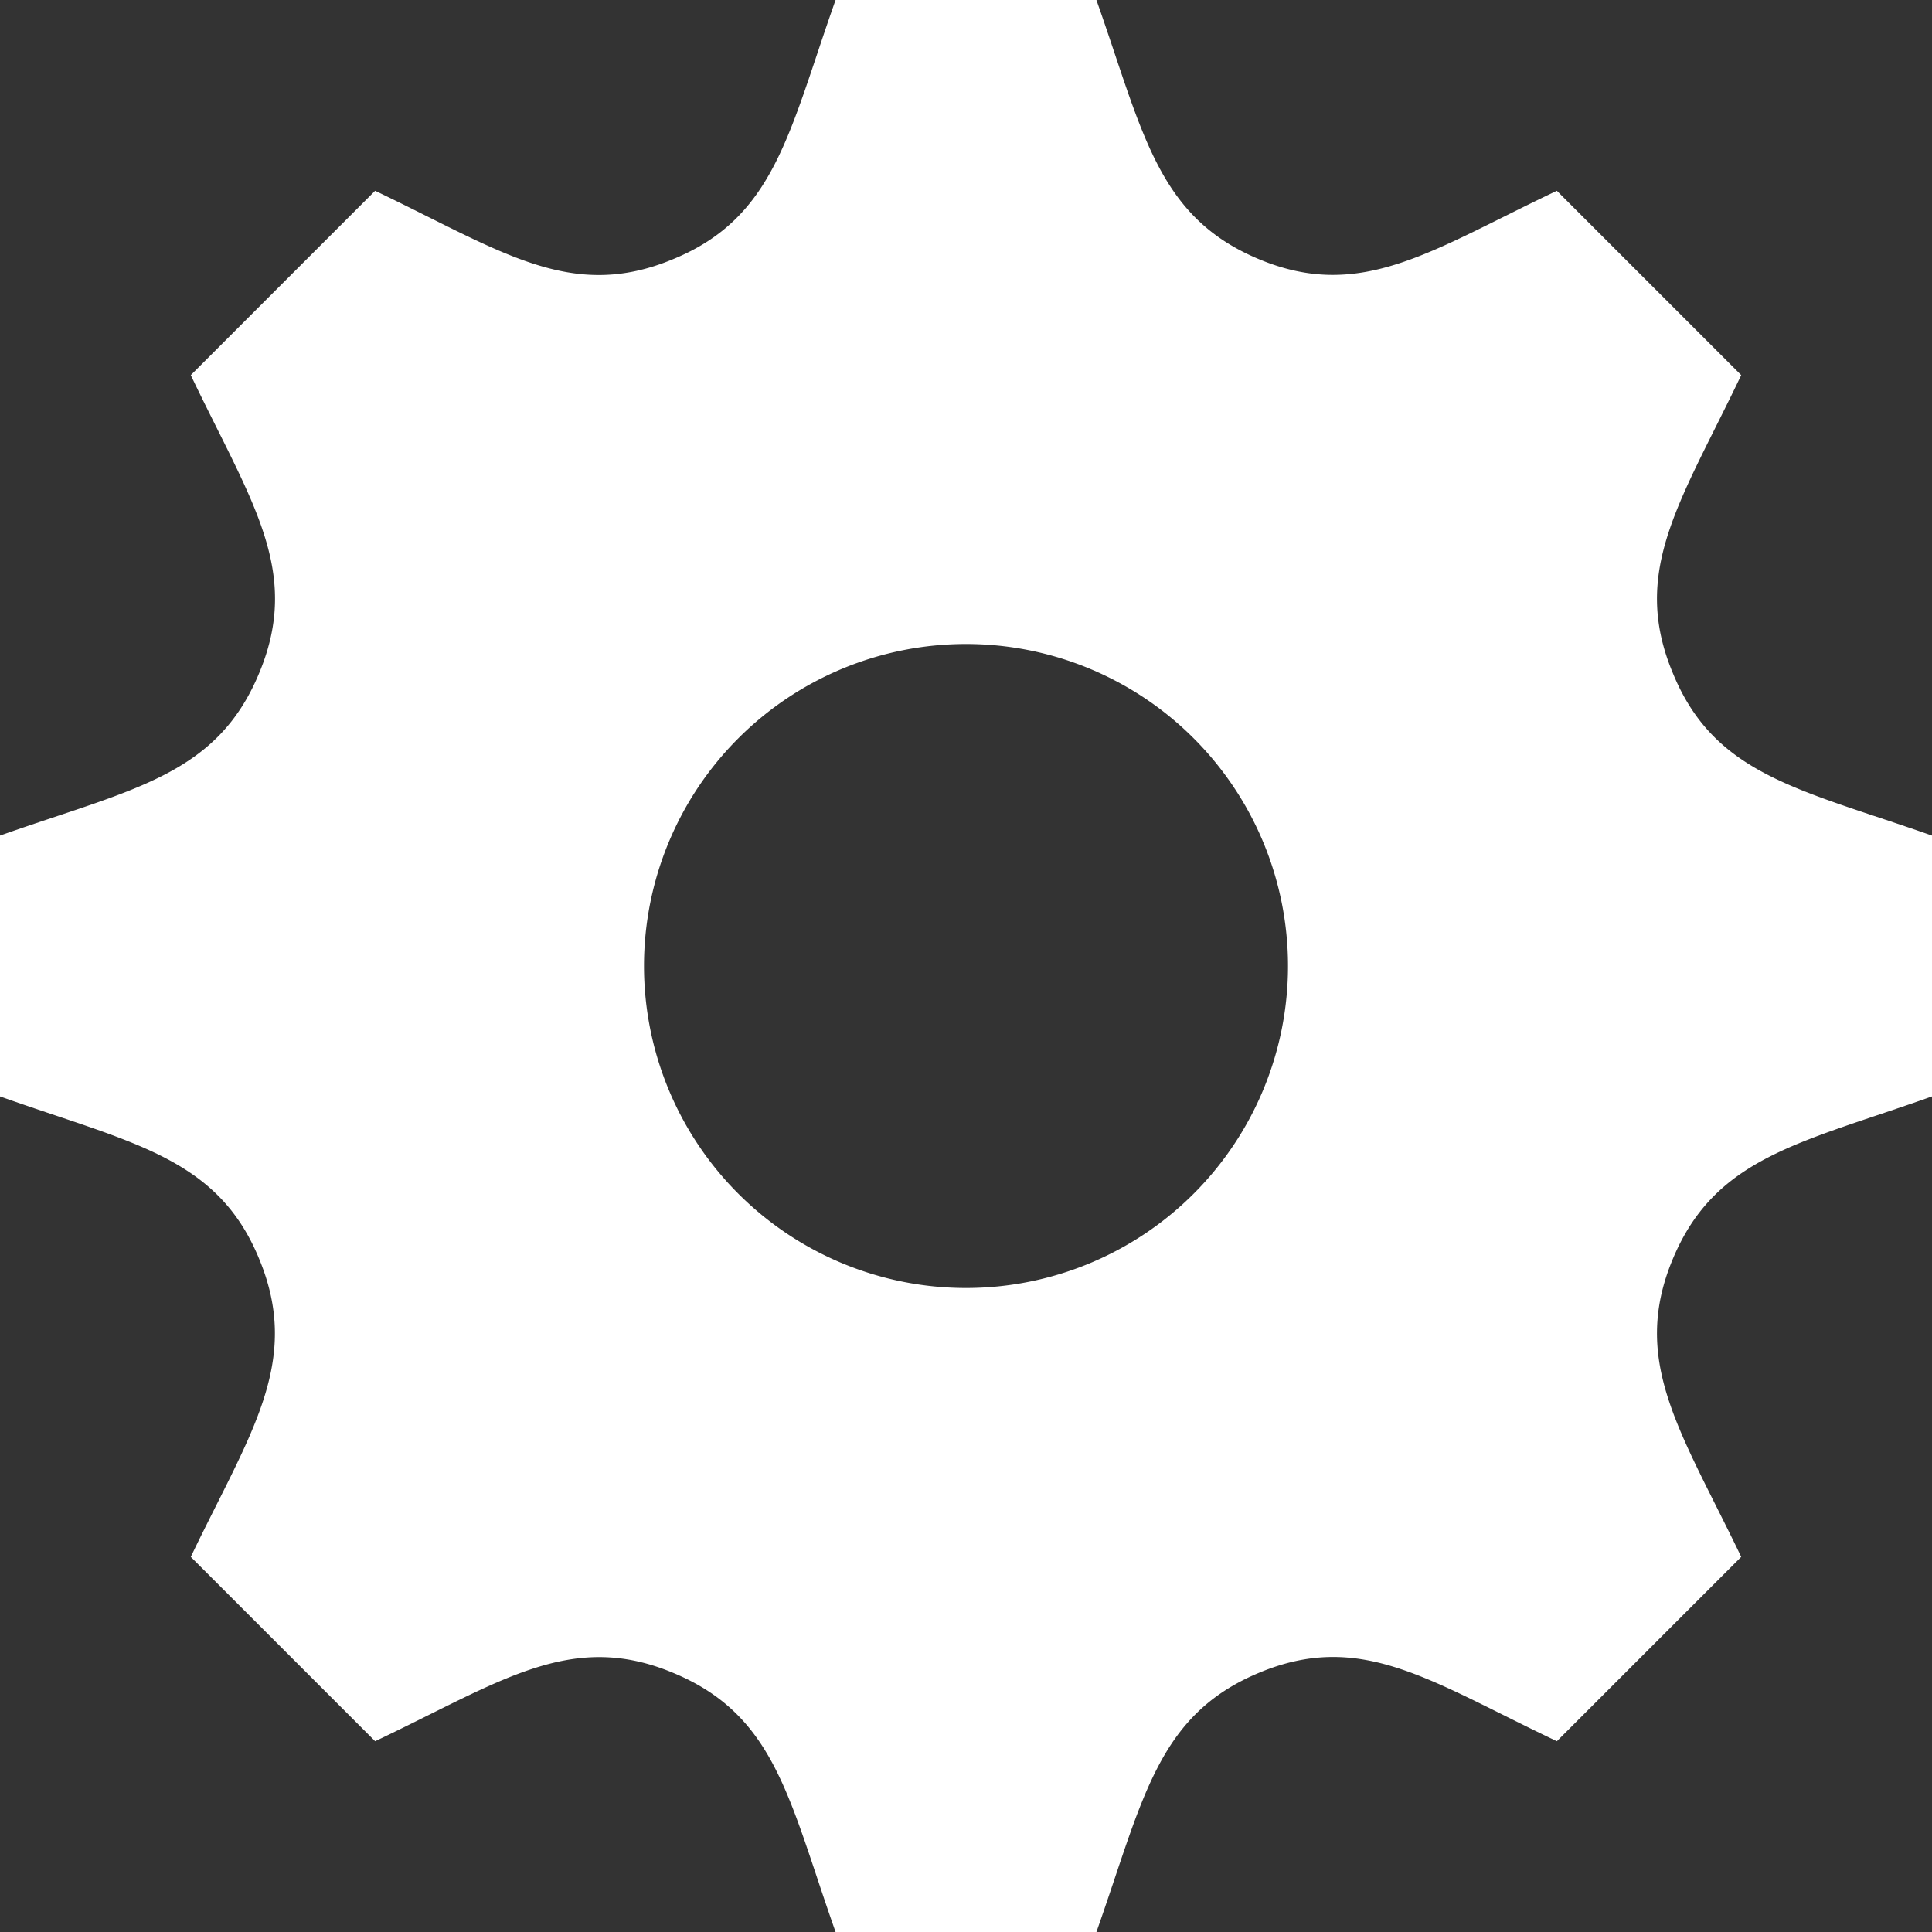 <svg xmlns="http://www.w3.org/2000/svg" width="24" height="24"><rect width="100%" height="100%" fill="#333333" stroke="none"/><path fill="#FFF" d="M24 13.62v-3.24c-1.65-.58-2.7-.75-3.22-2.02-.53-1.27.1-2.13.85-3.7l-2.29-2.29c-1.56.74-2.43 1.38-3.7.85-1.27-.53-1.44-1.58-2.02-3.22h-3.24c-.58 1.64-.75 2.7-2.02 3.22-1.27.53-2.13-.1-3.7-.85L2.37 4.66c.75 1.57 1.38 2.43.85 3.7C2.69 9.64 1.64 9.8 0 10.38v3.24c1.63.58 2.7.75 3.22 2.02.53 1.28-.11 2.16-.85 3.7l2.29 2.29c1.56-.74 2.43-1.38 3.7-.85 1.28.53 1.44 1.58 2.02 3.22h3.24c.58-1.64.75-2.69 2.02-3.22 1.27-.53 2.12.1 3.7.85l2.29-2.29c-.75-1.56-1.38-2.43-.85-3.7.53-1.27 1.59-1.44 3.22-2.02zM12 16a4 4 0 1 1 0-8 4 4 0 0 1 0 8z"/></svg>